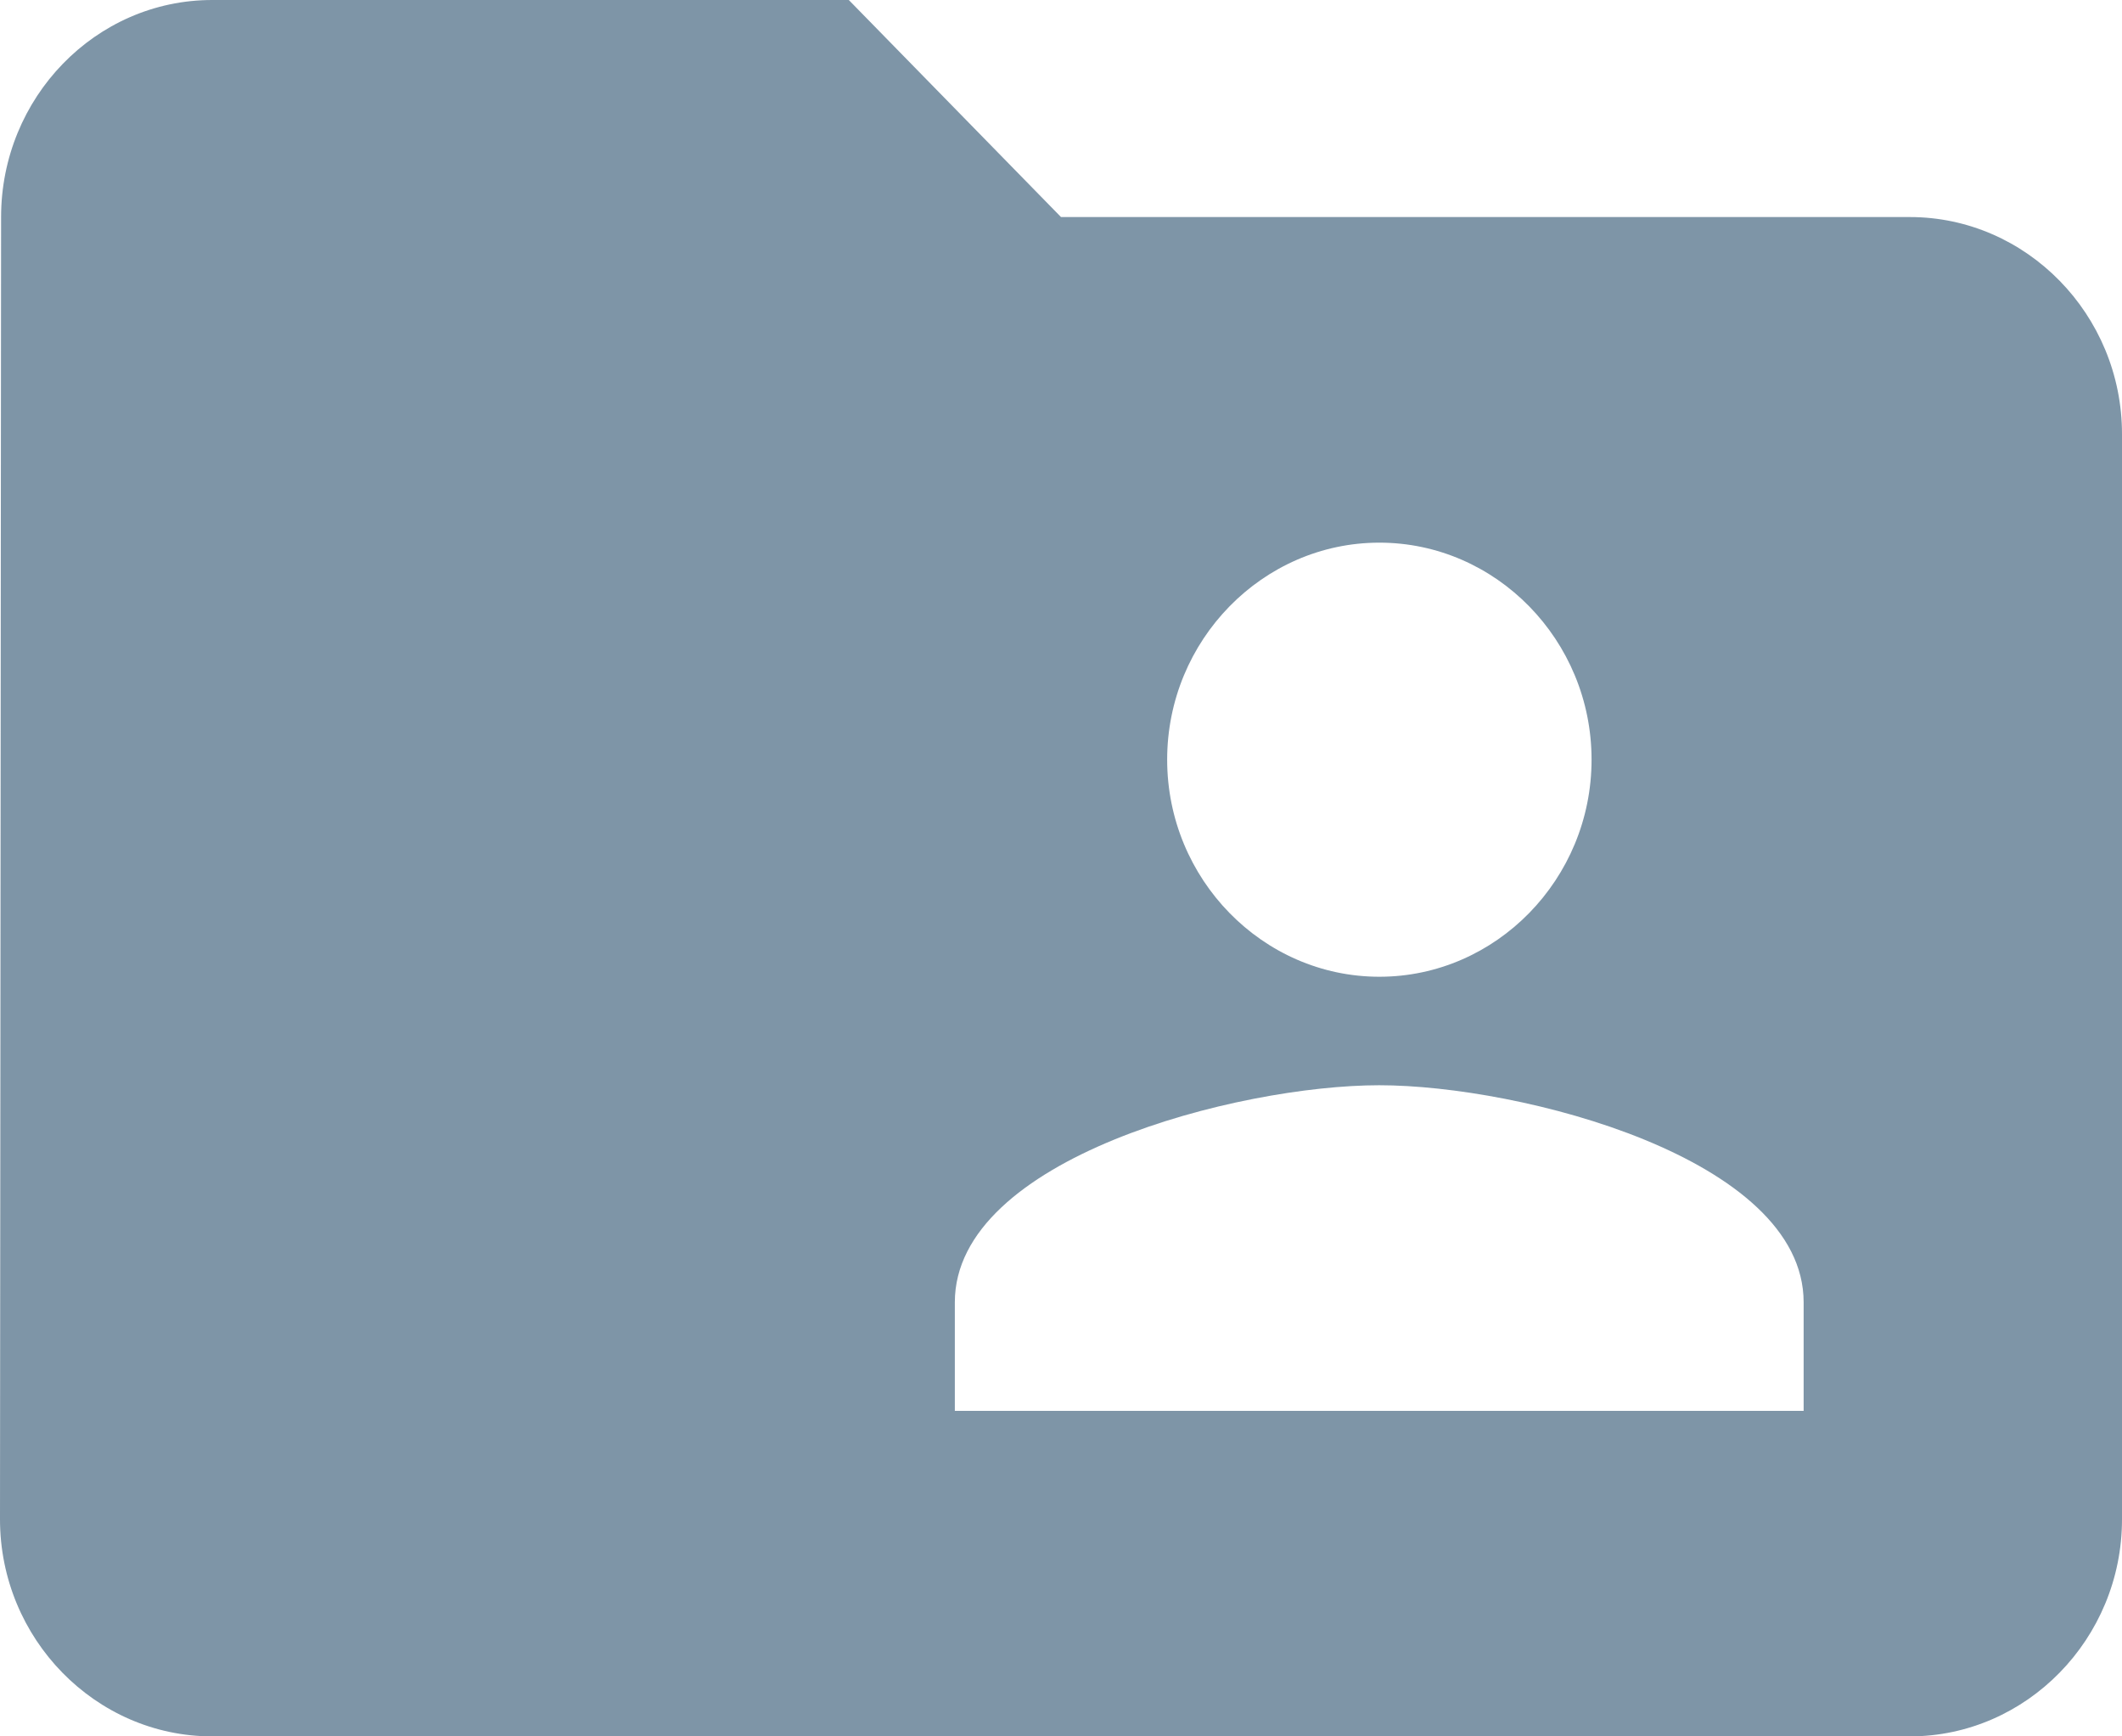 <svg width="33" height="27" viewBox="0 0 33 27" fill="none" xmlns="http://www.w3.org/2000/svg">
<path fill-rule="evenodd" clip-rule="evenodd" d="M29.7 3.375H16.5L13.2 0H3.3C1.485 0 0.017 1.519 0.017 3.375L0 23.625C0 25.481 1.485 27 3.3 27H29.7C31.515 27 33 25.481 33 23.625V6.75C33 4.894 31.515 3.375 29.7 3.375ZM21.451 8.438C23.266 8.438 24.751 9.956 24.751 11.812C24.751 13.669 23.266 15.188 21.451 15.188C19.636 15.188 18.151 13.669 18.151 11.812C18.151 9.956 19.636 8.438 21.451 8.438ZM28.049 21.938H14.849V20.25C14.849 18.006 19.255 16.875 21.449 16.875C23.644 16.875 28.049 18.006 28.049 20.25V21.938Z" fill="#7E95A7"/>
</svg>
